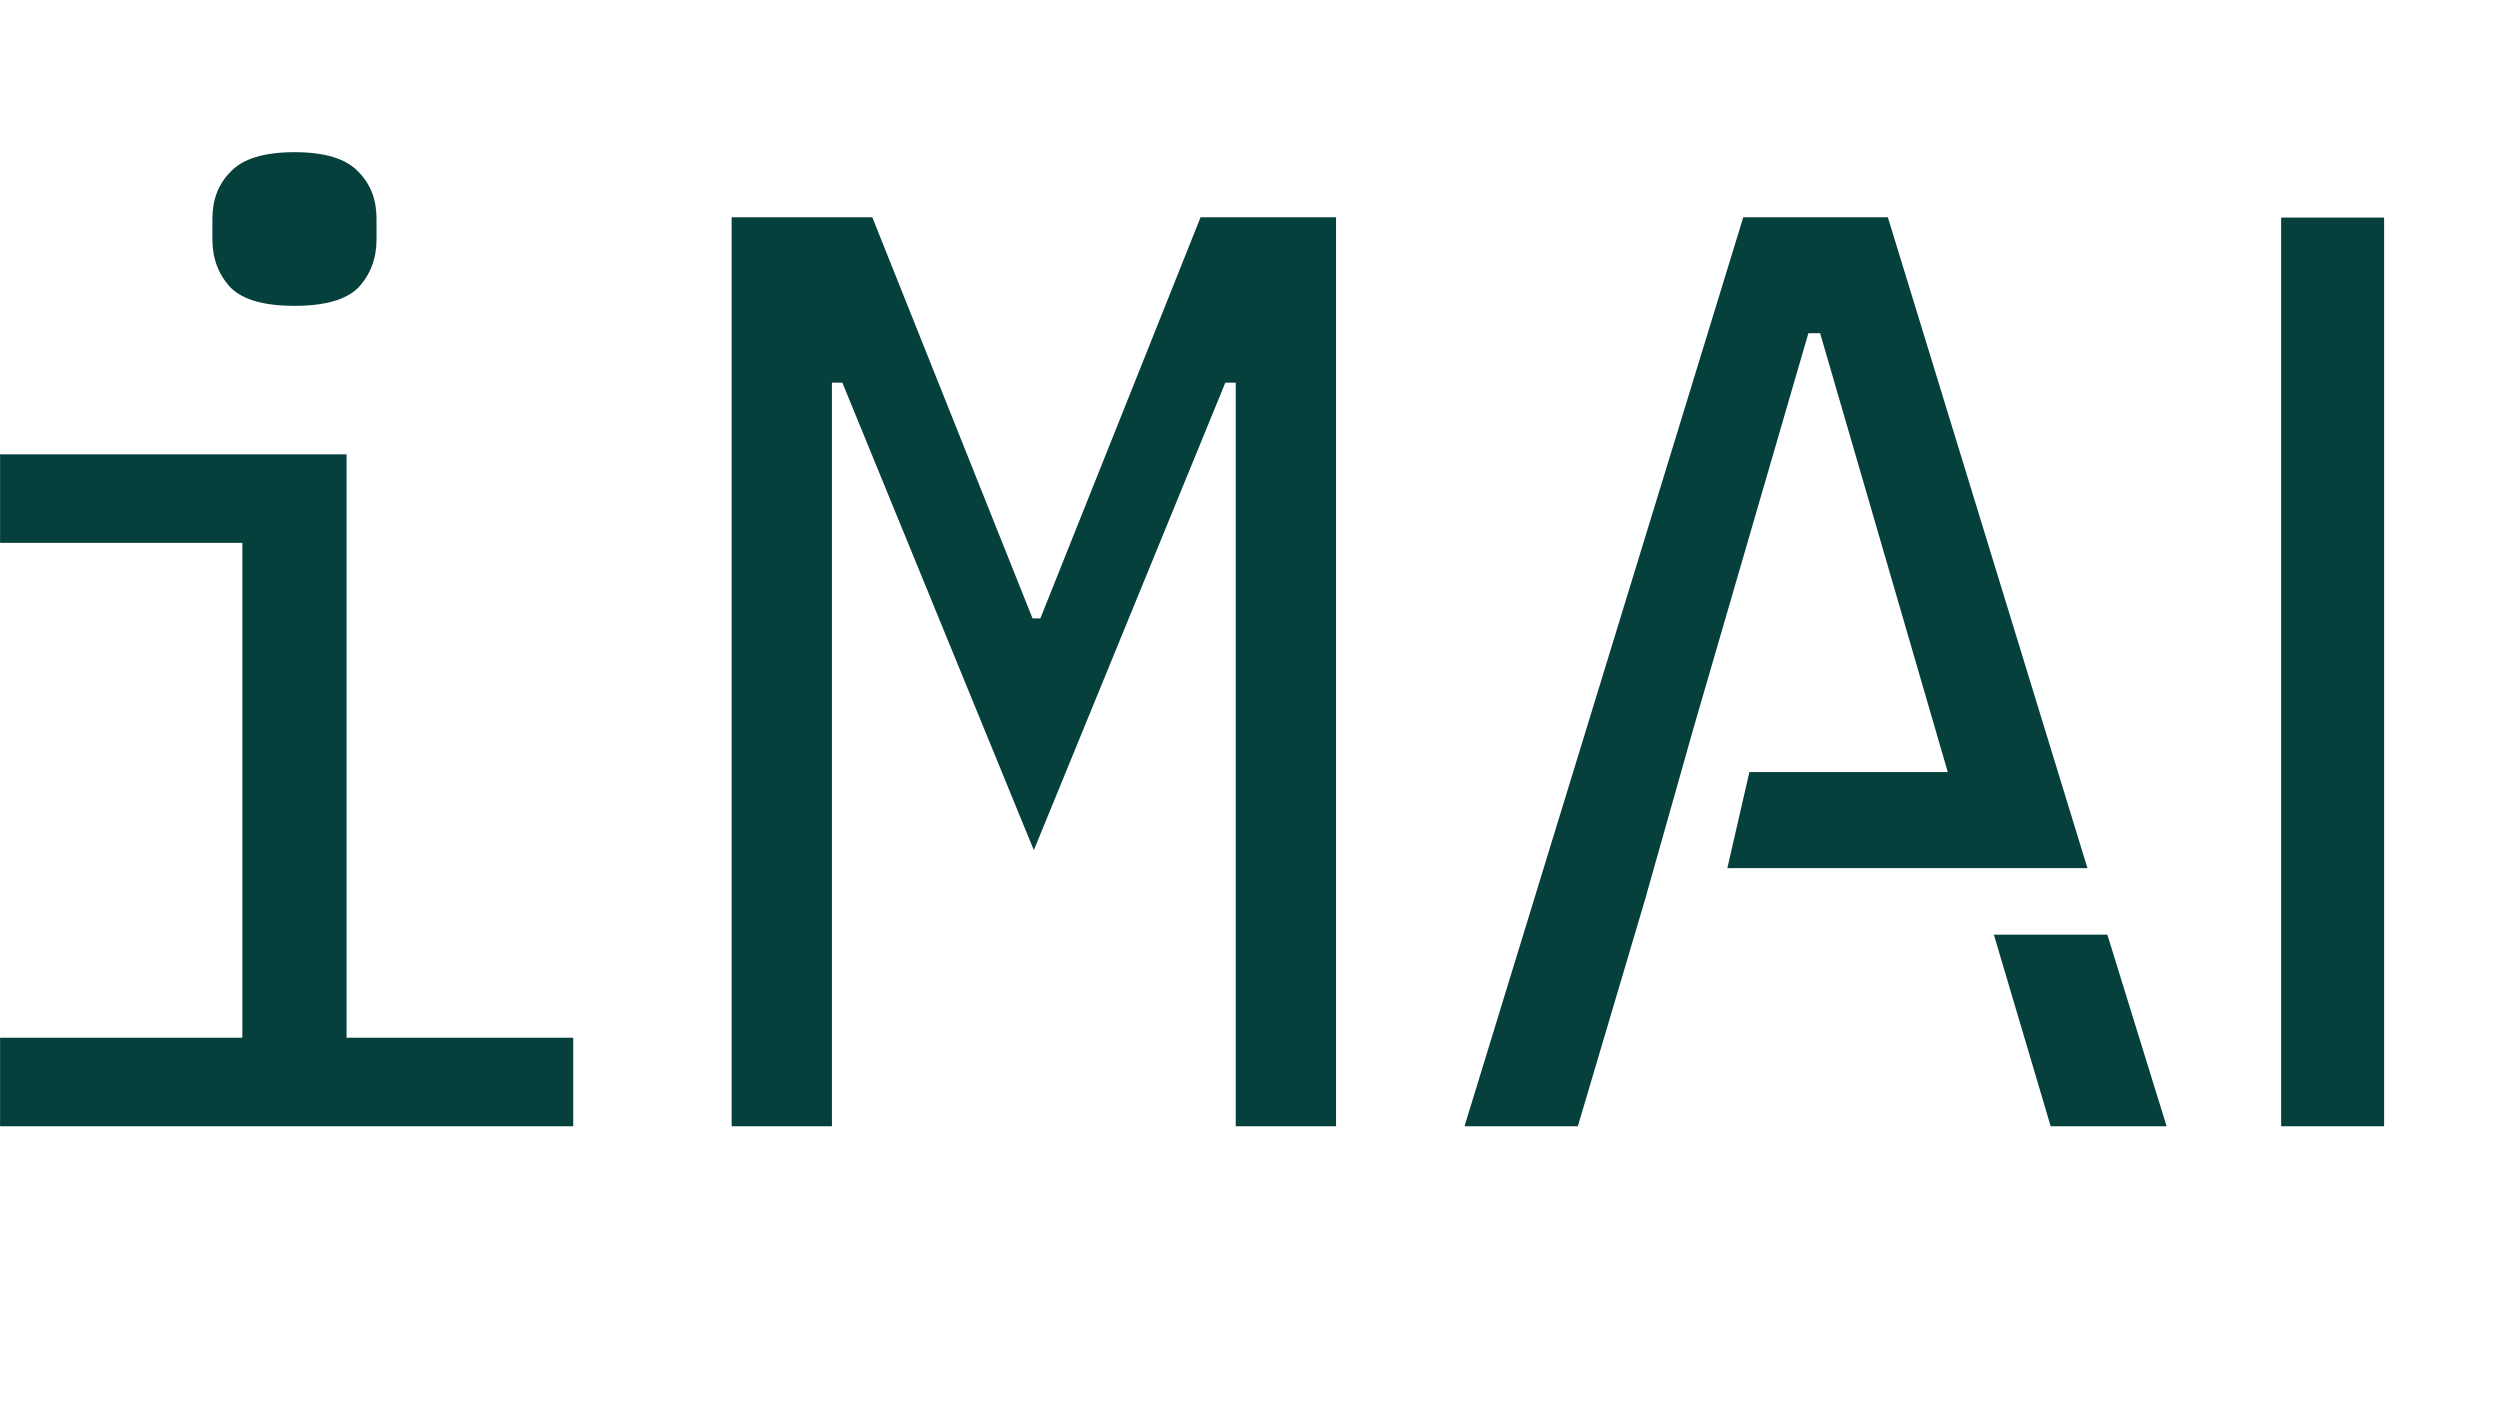 <svg width="5449" height="3086" viewBox="0 0 5449 3086" fill="none" xmlns="http://www.w3.org/2000/svg">
<g clip-path="url(#clip0_164_329)">
<path d="M4971.99 2454.79V474.234H5196.44V2454.79H4971.99Z" fill="#05403D"/>
<path fill-rule="evenodd" clip-rule="evenodd" d="M641.812 666.628C575.564 666.628 529.191 653.382 502.692 626.891C476.193 598.508 462.943 563.501 462.943 521.872V476.459C462.943 434.83 476.193 400.77 502.692 374.278C529.191 345.895 575.564 331.703 641.812 331.703C708.06 331.703 754.433 345.895 780.932 374.278C807.431 400.77 820.681 434.83 820.681 476.459V521.872C820.681 563.501 807.431 598.508 780.932 626.891C754.433 653.382 708.06 666.628 641.812 666.628ZM0.156 2261.78H528.245V1183.21H0.156V990.2H755.379V2261.78H1249.4V2454.79H0.156V2261.78ZM2693.43 1461.37V834.091H2670.72L2253.36 1853.06L1836 834.091H1813.29V1461.37V2454.79H1594.67V473.62H1901.3L2250.52 1347.83H2267.56L2616.78 473.62H2912.05V2454.79H2693.43V1461.37ZM4302.82 1892.23H4301.43H3764.92L3812.97 1682.76H4245.36L3967.12 726.233H3941.57L3691.5 1585.92L3587.09 1955.02L3587.24 1955.05L3439.03 2454.79H3192.02L3799.61 473.62H4114.76L4549.82 1892.23H4302.82ZM4345.79 2037.13L4469.66 2454.79H4722.34L4593.17 2037.13H4345.79Z" fill="#05403D"/>
</g>
<defs>
<clipPath id="clip0_164_329">
<rect width="5448.16" height="3085.53" fill="white" transform="translate(0.156)"/>
</clipPath>
</defs>
</svg>
